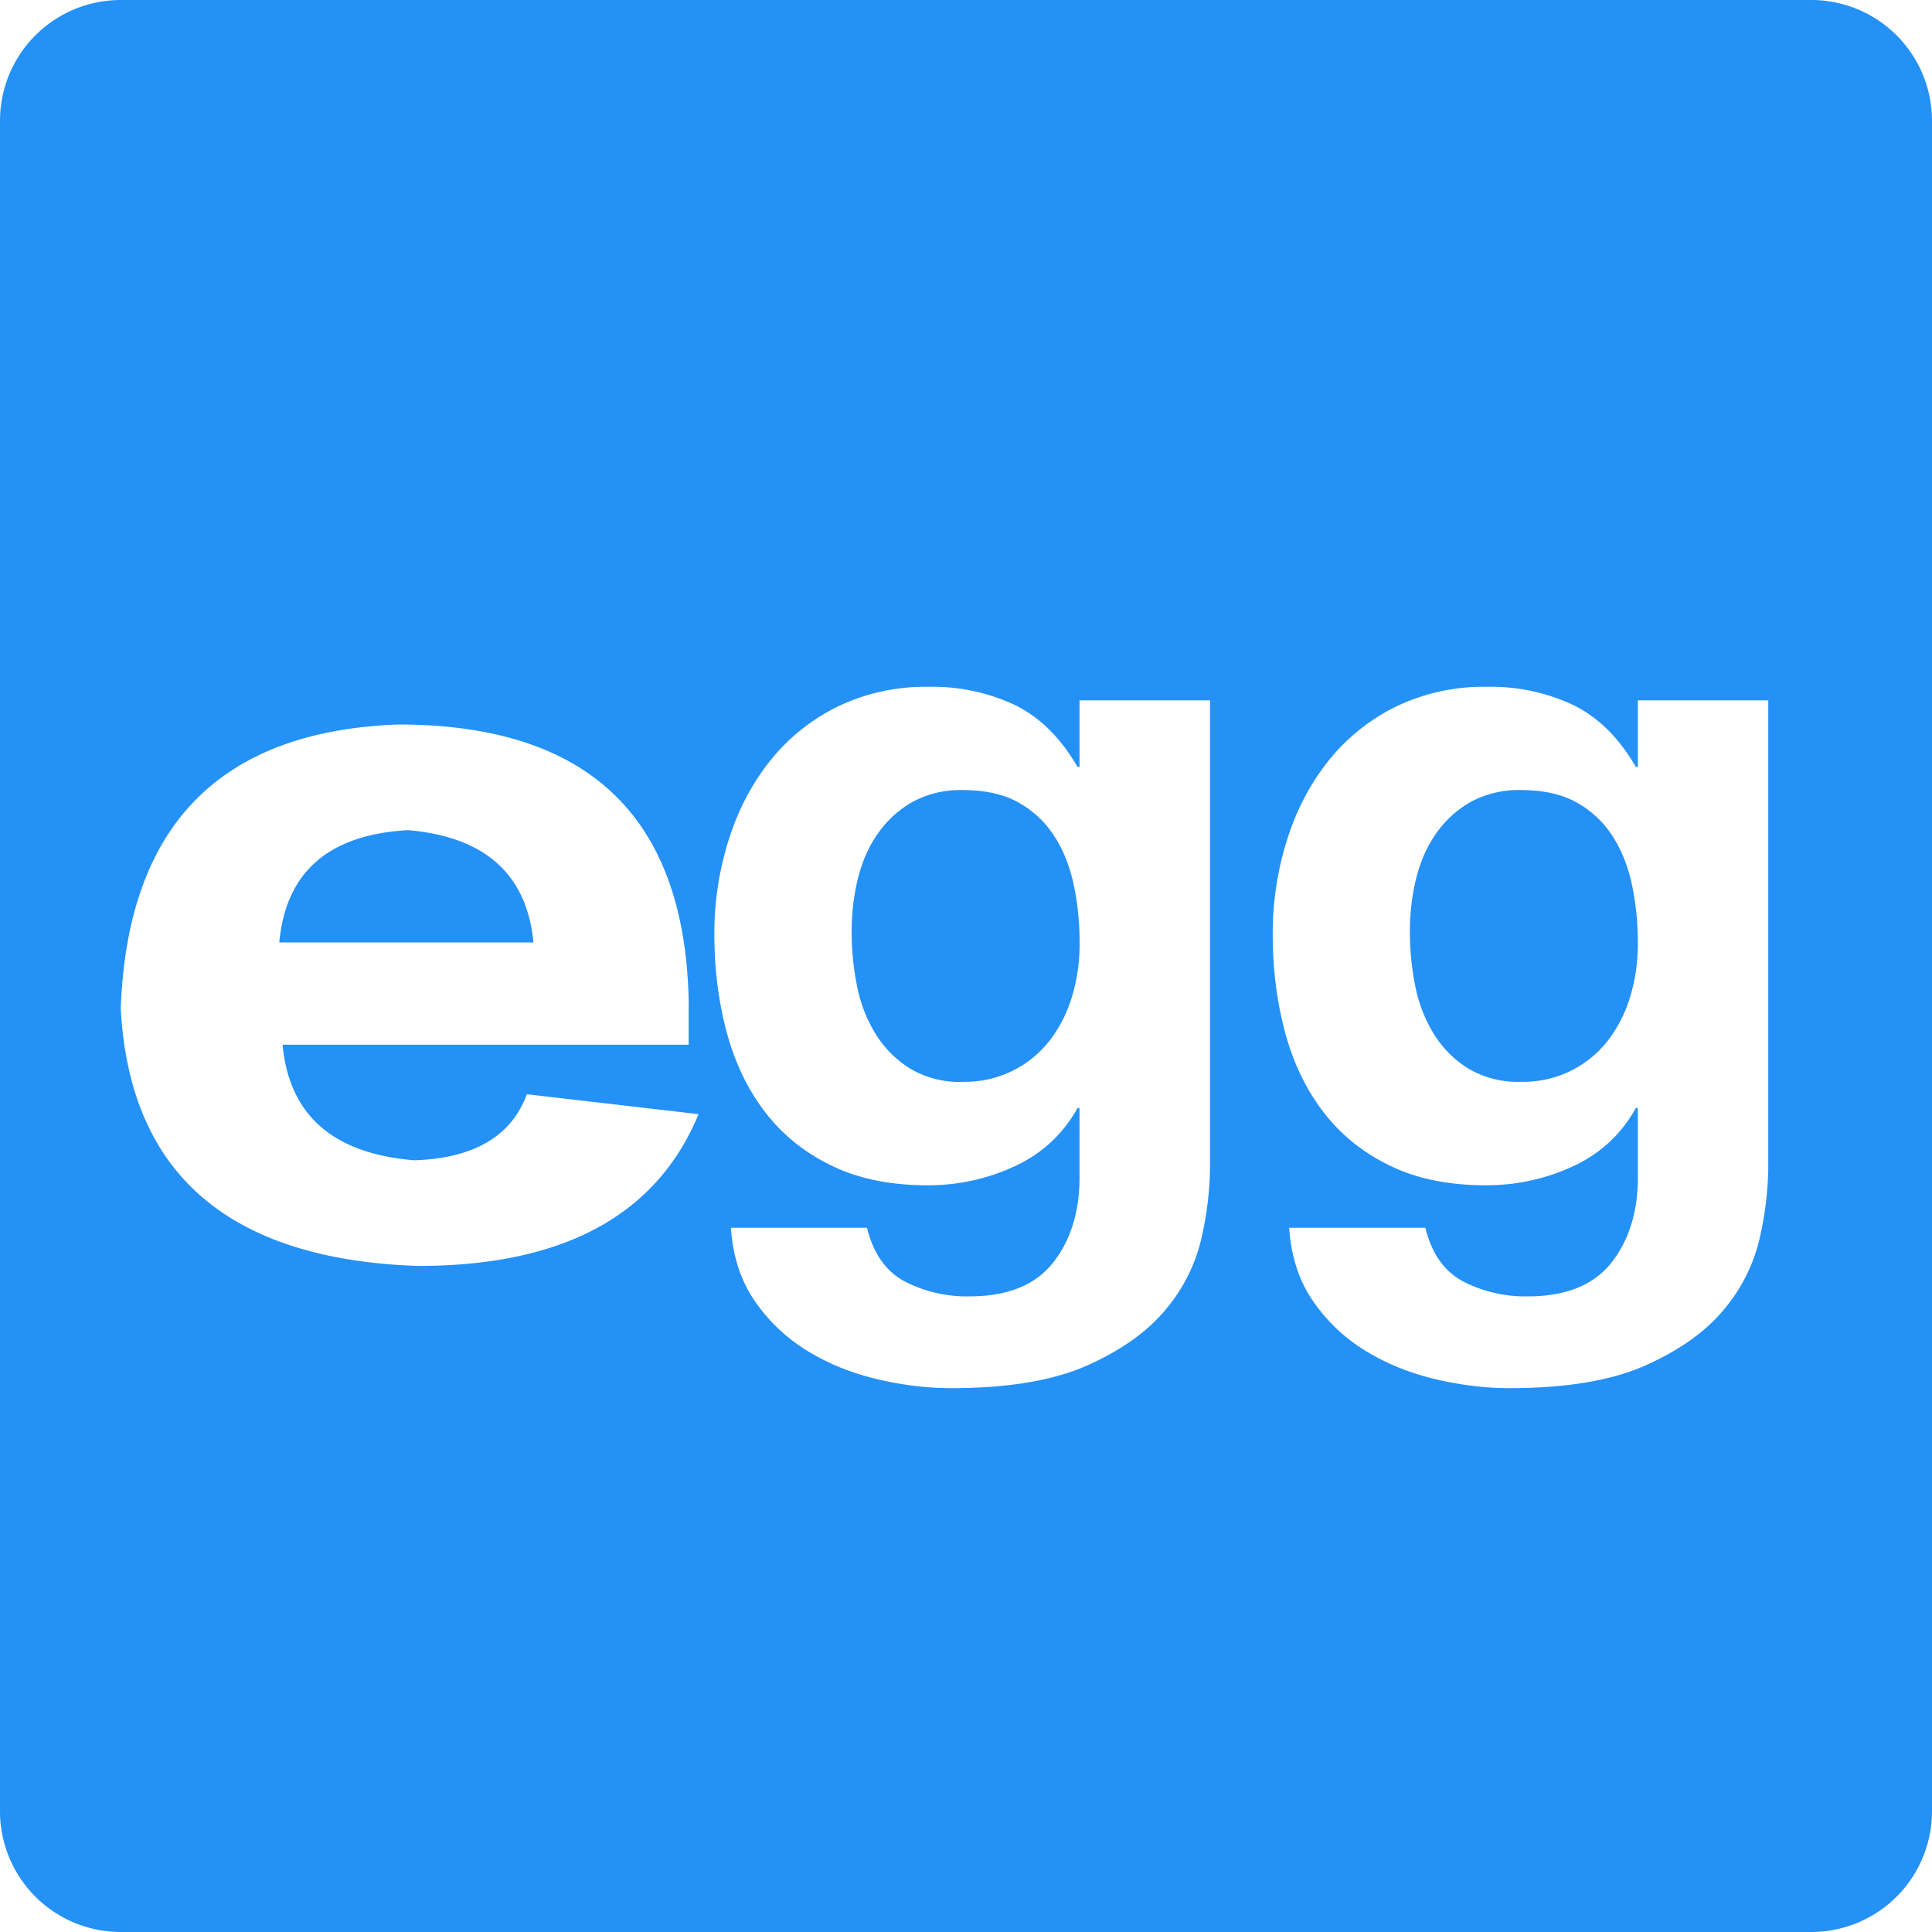 <?xml version="1.0" standalone="no"?><!DOCTYPE svg PUBLIC "-//W3C//DTD SVG 1.1//EN" "http://www.w3.org/Graphics/SVG/1.1/DTD/svg11.dtd"><svg t="1552383571328" class="icon" style="" viewBox="0 0 1024 1024" version="1.1" xmlns="http://www.w3.org/2000/svg" p-id="1225" xmlns:xlink="http://www.w3.org/1999/xlink" width="8" height="8"><defs><style type="text/css"></style></defs><path d="M64 0h896a64 64 0 0 1 64 64v896a64 64 0 0 1-64 64H64a64 64 0 0 1-64-64V64a64 64 0 0 1 64-64z m446.272 573.44a51.52 51.52 0 0 1-28.16-7.232 56.832 56.832 0 0 1-18.176-18.432 76.8 76.8 0 0 1-9.728-25.344 144.512 144.512 0 0 1-2.816-28.416c0-9.92 1.088-19.392 3.328-28.416 2.24-9.024 5.76-17.088 10.752-24.064a55.424 55.424 0 0 1 18.432-16.64 53.312 53.312 0 0 1 26.368-6.144c11.968 0 21.824 2.24 29.696 6.656 7.872 4.48 14.144 10.432 18.944 17.92 4.8 7.488 8.192 16.128 10.24 25.856 2.048 9.728 3.072 20.032 3.072 30.976 0 9.6-1.28 18.688-3.84 27.392-2.56 8.704-6.4 16.448-11.52 23.296a56.768 56.768 0 0 1-46.592 22.528z m131.072 45.504V371.2H572.16v35.328h-1.024c-8.896-15.36-19.84-26.24-33.024-32.768a102.336 102.336 0 0 0-45.824-9.728 106.88 106.88 0 0 0-48.896 10.752 105.152 105.152 0 0 0-35.584 28.928c-9.6 12.16-16.832 26.112-21.76 41.984a164.992 164.992 0 0 0-7.424 49.408c0 18.112 2.112 35.2 6.4 51.456 4.288 16.192 11.008 30.4 20.224 42.496 9.216 12.16 20.992 21.696 35.328 28.672 14.336 7.04 31.36 10.496 51.2 10.496 16 0 31.36-3.328 45.824-9.984 14.528-6.656 25.664-16.96 33.536-30.976h1.024v34.816c0.32 18.752-4.16 34.304-13.568 46.592-9.408 12.288-24.32 18.432-44.8 18.432a71.68 71.68 0 0 1-34.304-7.936c-9.92-5.312-16.576-14.72-19.968-28.416H387.392c1.024 15.04 5.184 27.904 12.544 38.656 7.36 10.752 16.576 19.52 27.648 26.368 11.072 6.848 23.36 11.84 36.864 15.104 13.44 3.2 26.688 4.864 39.68 4.864 30.4 0 54.592-4.096 72.704-12.288 18.112-8.192 31.936-18.176 41.472-29.952a89.6 89.6 0 0 0 18.688-38.144 177.28 177.28 0 0 0 4.352-36.352z m164.8-45.568a51.52 51.52 0 0 1-28.16-7.168 56.832 56.832 0 0 1-18.176-18.432 76.8 76.8 0 0 1-9.728-25.344 144.512 144.512 0 0 1-2.816-28.416c0-9.92 1.088-19.392 3.328-28.416 2.24-9.024 5.76-17.088 10.752-24.064a55.424 55.424 0 0 1 18.432-16.64 53.312 53.312 0 0 1 26.368-6.144c11.968 0 21.824 2.24 29.696 6.656 7.872 4.48 14.144 10.432 18.944 17.92 4.8 7.488 8.192 16.128 10.24 25.856 2.048 9.728 3.072 20.032 3.072 30.976 0 9.6-1.28 18.688-3.84 27.392-2.56 8.704-6.4 16.448-11.52 23.296a56.768 56.768 0 0 1-46.592 22.528z m131.072 45.568V371.2h-69.12v35.328h-1.024c-8.896-15.36-19.84-26.24-33.024-32.768a102.336 102.336 0 0 0-45.824-9.728 106.88 106.88 0 0 0-48.896 10.752 105.152 105.152 0 0 0-35.584 28.928c-9.6 12.16-16.832 26.112-21.76 41.984a164.992 164.992 0 0 0-7.424 49.408c0 18.112 2.112 35.2 6.4 51.456 4.288 16.192 11.008 30.4 20.224 42.496 9.216 12.16 20.992 21.696 35.328 28.672 14.336 7.04 31.36 10.496 51.2 10.496 16 0 31.36-3.328 45.824-9.984 14.528-6.656 25.664-16.96 33.536-30.976h1.024v34.816c0.32 18.752-4.16 34.304-13.568 46.592-9.408 12.288-24.32 18.432-44.8 18.432a71.68 71.68 0 0 1-34.304-7.936c-9.92-5.312-16.576-14.72-19.968-28.416h-72.192c1.024 15.04 5.184 27.904 12.544 38.656 7.36 10.752 16.576 19.52 27.648 26.368 11.072 6.848 23.36 11.84 36.864 15.104 13.44 3.2 26.688 4.864 39.68 4.864 30.4 0 54.592-4.096 72.704-12.288 18.112-8.192 31.936-18.176 41.472-29.952a89.6 89.6 0 0 0 18.688-38.144 177.28 177.28 0 0 0 4.352-36.352z m-572.16-86.208C363.712 433.536 312.448 384 210.944 384 116.48 387.52 67.52 437.696 64 534.528c4.672 87.488 57.152 132.992 157.44 136.448 77.056 0 126.656-26.816 148.8-80.448l-91.008-10.56c-8.128 22.208-27.968 33.92-59.52 35.008-43.136-3.456-66.432-23.872-69.952-61.248h215.232v-20.992z m-217.024-33.28c3.456-37.312 26.24-57.152 68.224-59.456 40.832 3.52 62.976 23.36 66.496 59.52H147.968z" fill="#2491F7" p-id="1226"></path></svg>